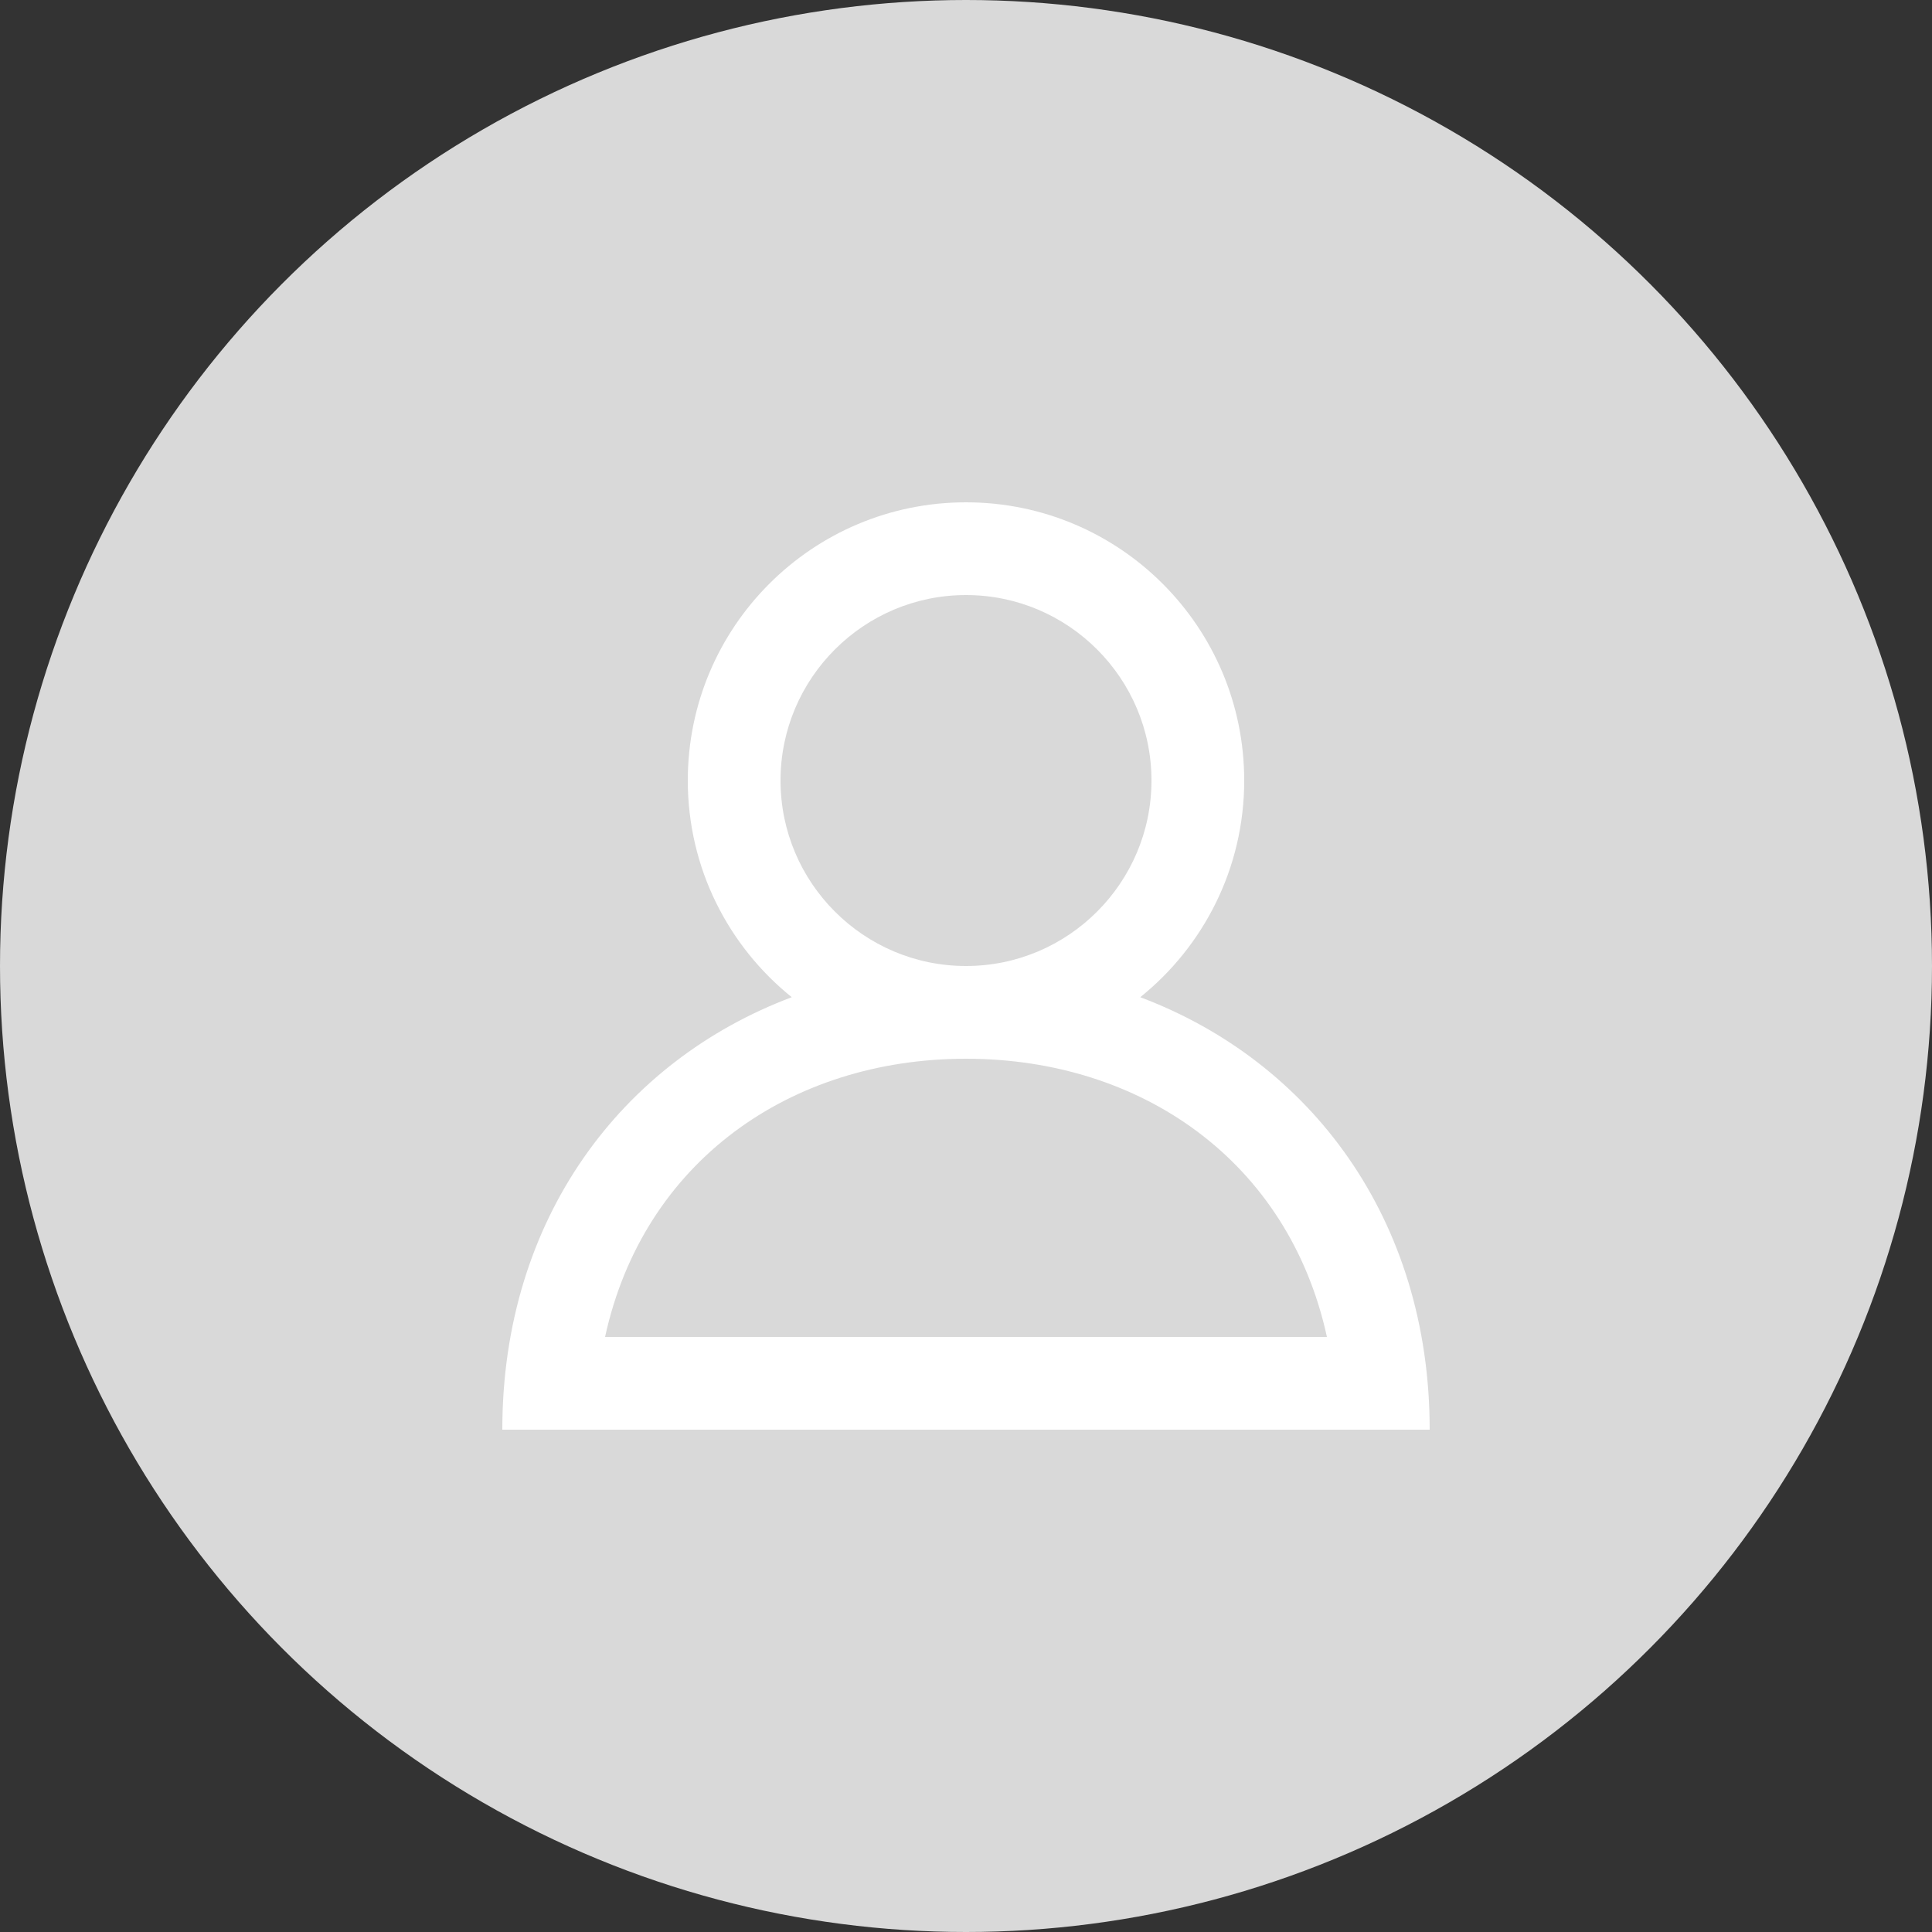 <svg width="100" height="100" viewBox="0 0 100 100" fill="none" xmlns="http://www.w3.org/2000/svg">
<rect x="0" y="0" width="100" height="100" fill="#333333" stroke="none"/>
<circle cx="50" cy="50" r="50" fill="#D9D9D9"/>
<g clip-path="url(#clip0_1736_23)">
<path fill-rule="evenodd" clip-rule="evenodd" d="M50 54.8C59.084 54.8 66.699 60.114 68.682 69.2H31.318C33.301 60.114 40.916 54.8 50 54.8ZM40.4 40.4C40.4 35.106 44.706 30.8 50 30.8C55.294 30.8 59.6 35.106 59.6 40.4C59.6 45.694 55.294 50 50 50C44.706 50 40.4 45.694 40.4 40.4ZM59.019 51.615C62.298 48.977 64.4 44.936 64.4 40.4C64.4 32.446 57.954 26 50 26C42.046 26 35.6 32.446 35.6 40.4C35.6 44.936 37.702 48.977 40.981 51.615C32.199 54.915 26 63.068 26 74H74C74 63.068 67.801 54.915 59.019 51.615Z" fill="white"/>
</g>
<defs>
<clipPath id="clip0_1736_23">
<rect width="48" height="48" fill="white" transform="translate(26 26)"/>
</clipPath>
</defs>
</svg>
